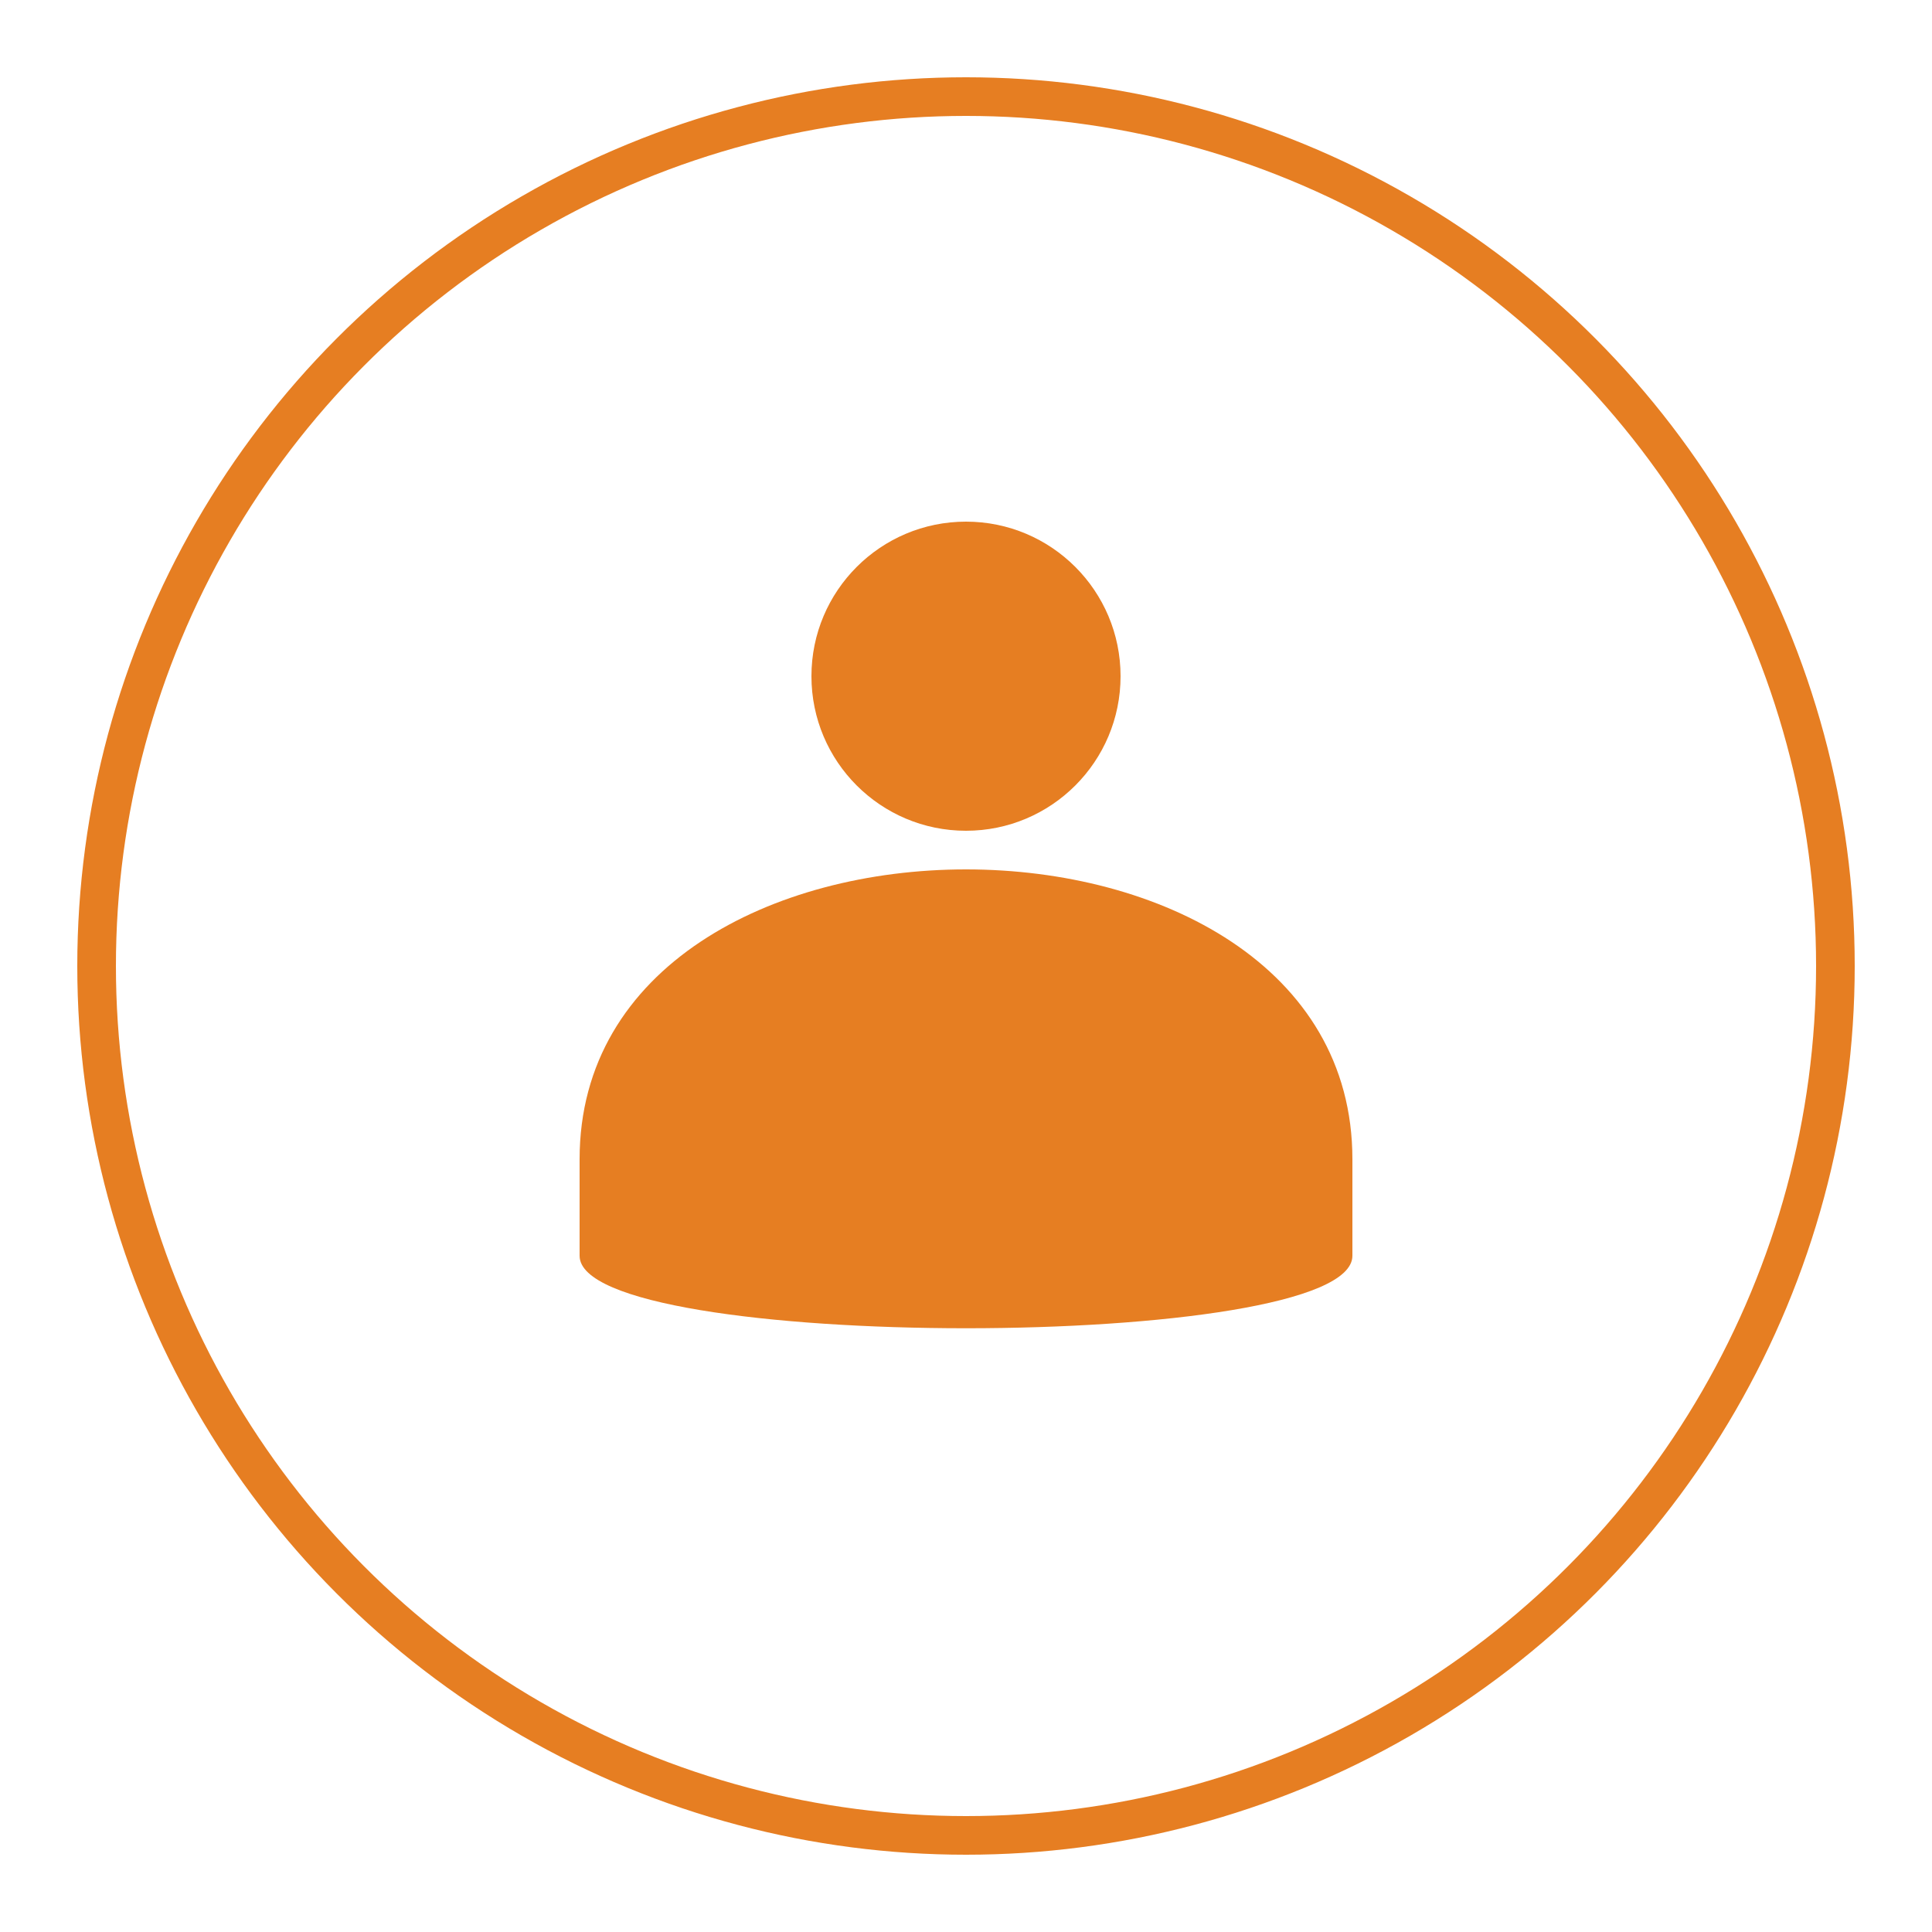 <svg xmlns="http://www.w3.org/2000/svg" width="100" height="100" viewBox="0 0 100 100">
  <circle cx="50" cy="50" r="45" fill="none" stroke="#e67e22" stroke-width="2"/>
  <g transform="translate(50,50)">
    <path d="M-20,10 C-20,-10 20,-10 20,10 L20,15 C20,20 -20,20 -20,15 Z" fill="#e67e22"/>
    <circle cx="0" cy="-15" r="8" fill="#e67e22"/>
  </g>
</svg>
